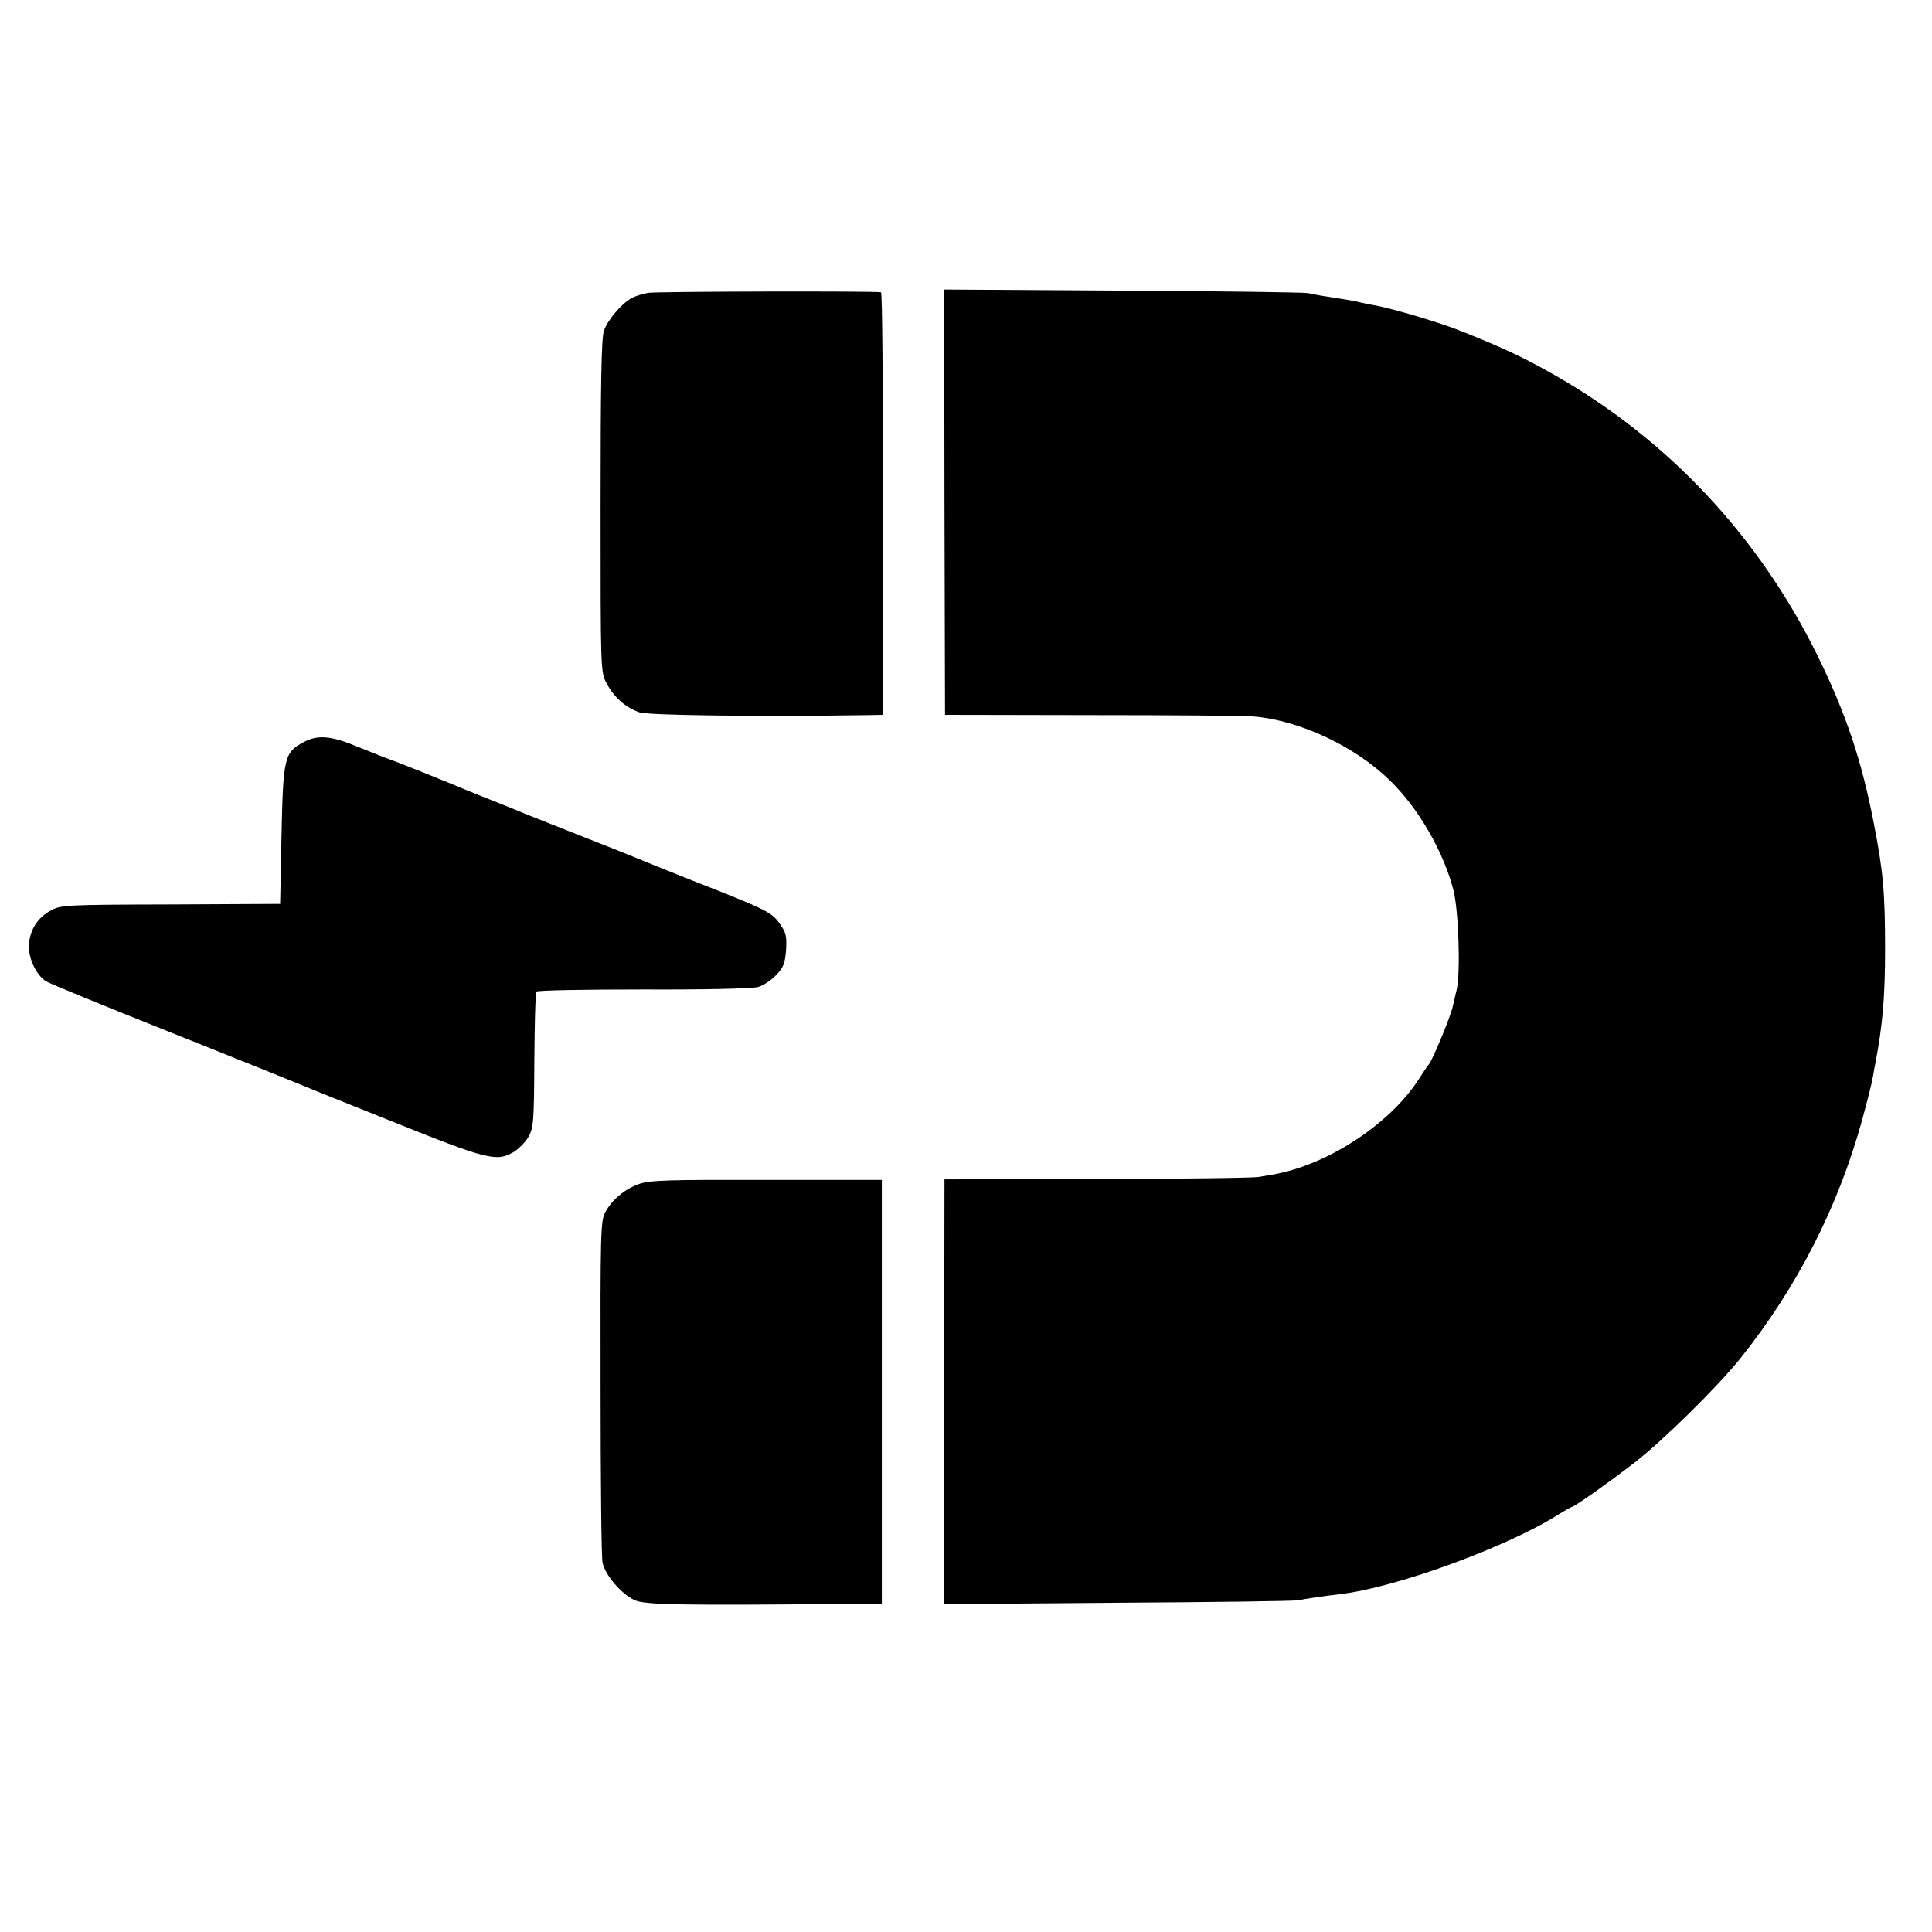 <?xml version="1.0" standalone="no"?>
<!DOCTYPE svg PUBLIC "-//W3C//DTD SVG 20010904//EN"
 "http://www.w3.org/TR/2001/REC-SVG-20010904/DTD/svg10.dtd">
<svg version="1.0" xmlns="http://www.w3.org/2000/svg"
 width="700pt" height="700pt" viewBox="0 0 700 700"
 preserveAspectRatio="xMidYMid meet">
<g transform="translate(0,700) scale(0.1,-0.1)"
fill="#000000" stroke="none">
<path d="M2349 5939 c-19 -3 -45 -11 -59 -18 -37 -20 -88 -79 -102 -120 -9
-27 -12 -190 -12 -636 0 -596 0 -600 22 -641 26 -50 69 -88 119 -105 33 -11
434 -16 829 -10 l52 1 1 765 c0 421 -2 766 -7 766 -27 5 -816 3 -843 -2z"/>
<path d="M3422 5181 l2 -771 531 -1 c291 0 556 -2 588 -5 165 -14 365 -107
492 -231 103 -99 195 -258 231 -398 19 -73 26 -299 12 -360 -4 -16 -10 -43
-14 -60 -6 -33 -73 -194 -86 -210 -5 -5 -22 -31 -38 -56 -105 -162 -329 -309
-525 -344 -11 -2 -35 -6 -53 -9 -18 -4 -282 -7 -587 -8 l-553 -1 -1 -769 -1
-770 632 5 c348 2 642 6 653 9 16 4 95 16 150 22 203 24 604 170 792 289 24
15 45 27 48 27 8 0 132 87 225 159 102 78 304 277 387 381 205 257 353 548
439 859 19 69 37 141 40 160 3 18 7 41 9 50 26 135 35 239 35 411 0 208 -7
284 -41 458 -44 227 -100 395 -204 607 -211 429 -537 778 -947 1013 -110 63
-185 99 -343 162 -77 31 -245 81 -315 94 -14 2 -36 7 -50 10 -28 7 -67 13
-125 22 -22 3 -51 9 -65 12 -14 3 -316 7 -672 9 l-647 4 1 -770z"/>
<path d="M1100 4311 c-70 -37 -74 -56 -80 -336 l-5 -250 -397 -2 c-388 -1
-398 -2 -436 -23 -47 -27 -74 -69 -77 -124 -3 -46 25 -107 61 -131 12 -8 215
-91 451 -185 235 -94 437 -175 448 -180 11 -5 169 -69 350 -141 353 -142 384
-149 446 -113 18 11 42 35 53 54 19 32 21 54 22 276 1 133 4 246 7 251 3 5
175 8 389 8 214 -1 397 3 415 9 18 5 47 24 64 42 28 29 33 43 37 91 3 49 0 64
-20 92 -31 46 -45 53 -318 160 -58 23 -114 46 -125 50 -92 38 -192 78 -315
126 -80 32 -170 67 -200 80 -30 12 -86 35 -125 50 -38 15 -83 34 -100 41 -58
24 -190 77 -226 90 -20 7 -75 29 -122 48 -96 40 -146 45 -197 17z"/>
<path d="M2315 2710 c-51 -18 -97 -56 -122 -102 -17 -31 -18 -75 -17 -633 0
-330 3 -616 7 -636 9 -45 67 -113 115 -136 37 -18 162 -20 802 -14 l95 1 0
768 0 767 -418 0 c-353 1 -425 -1 -462 -15z"/>
</g>
</svg>
